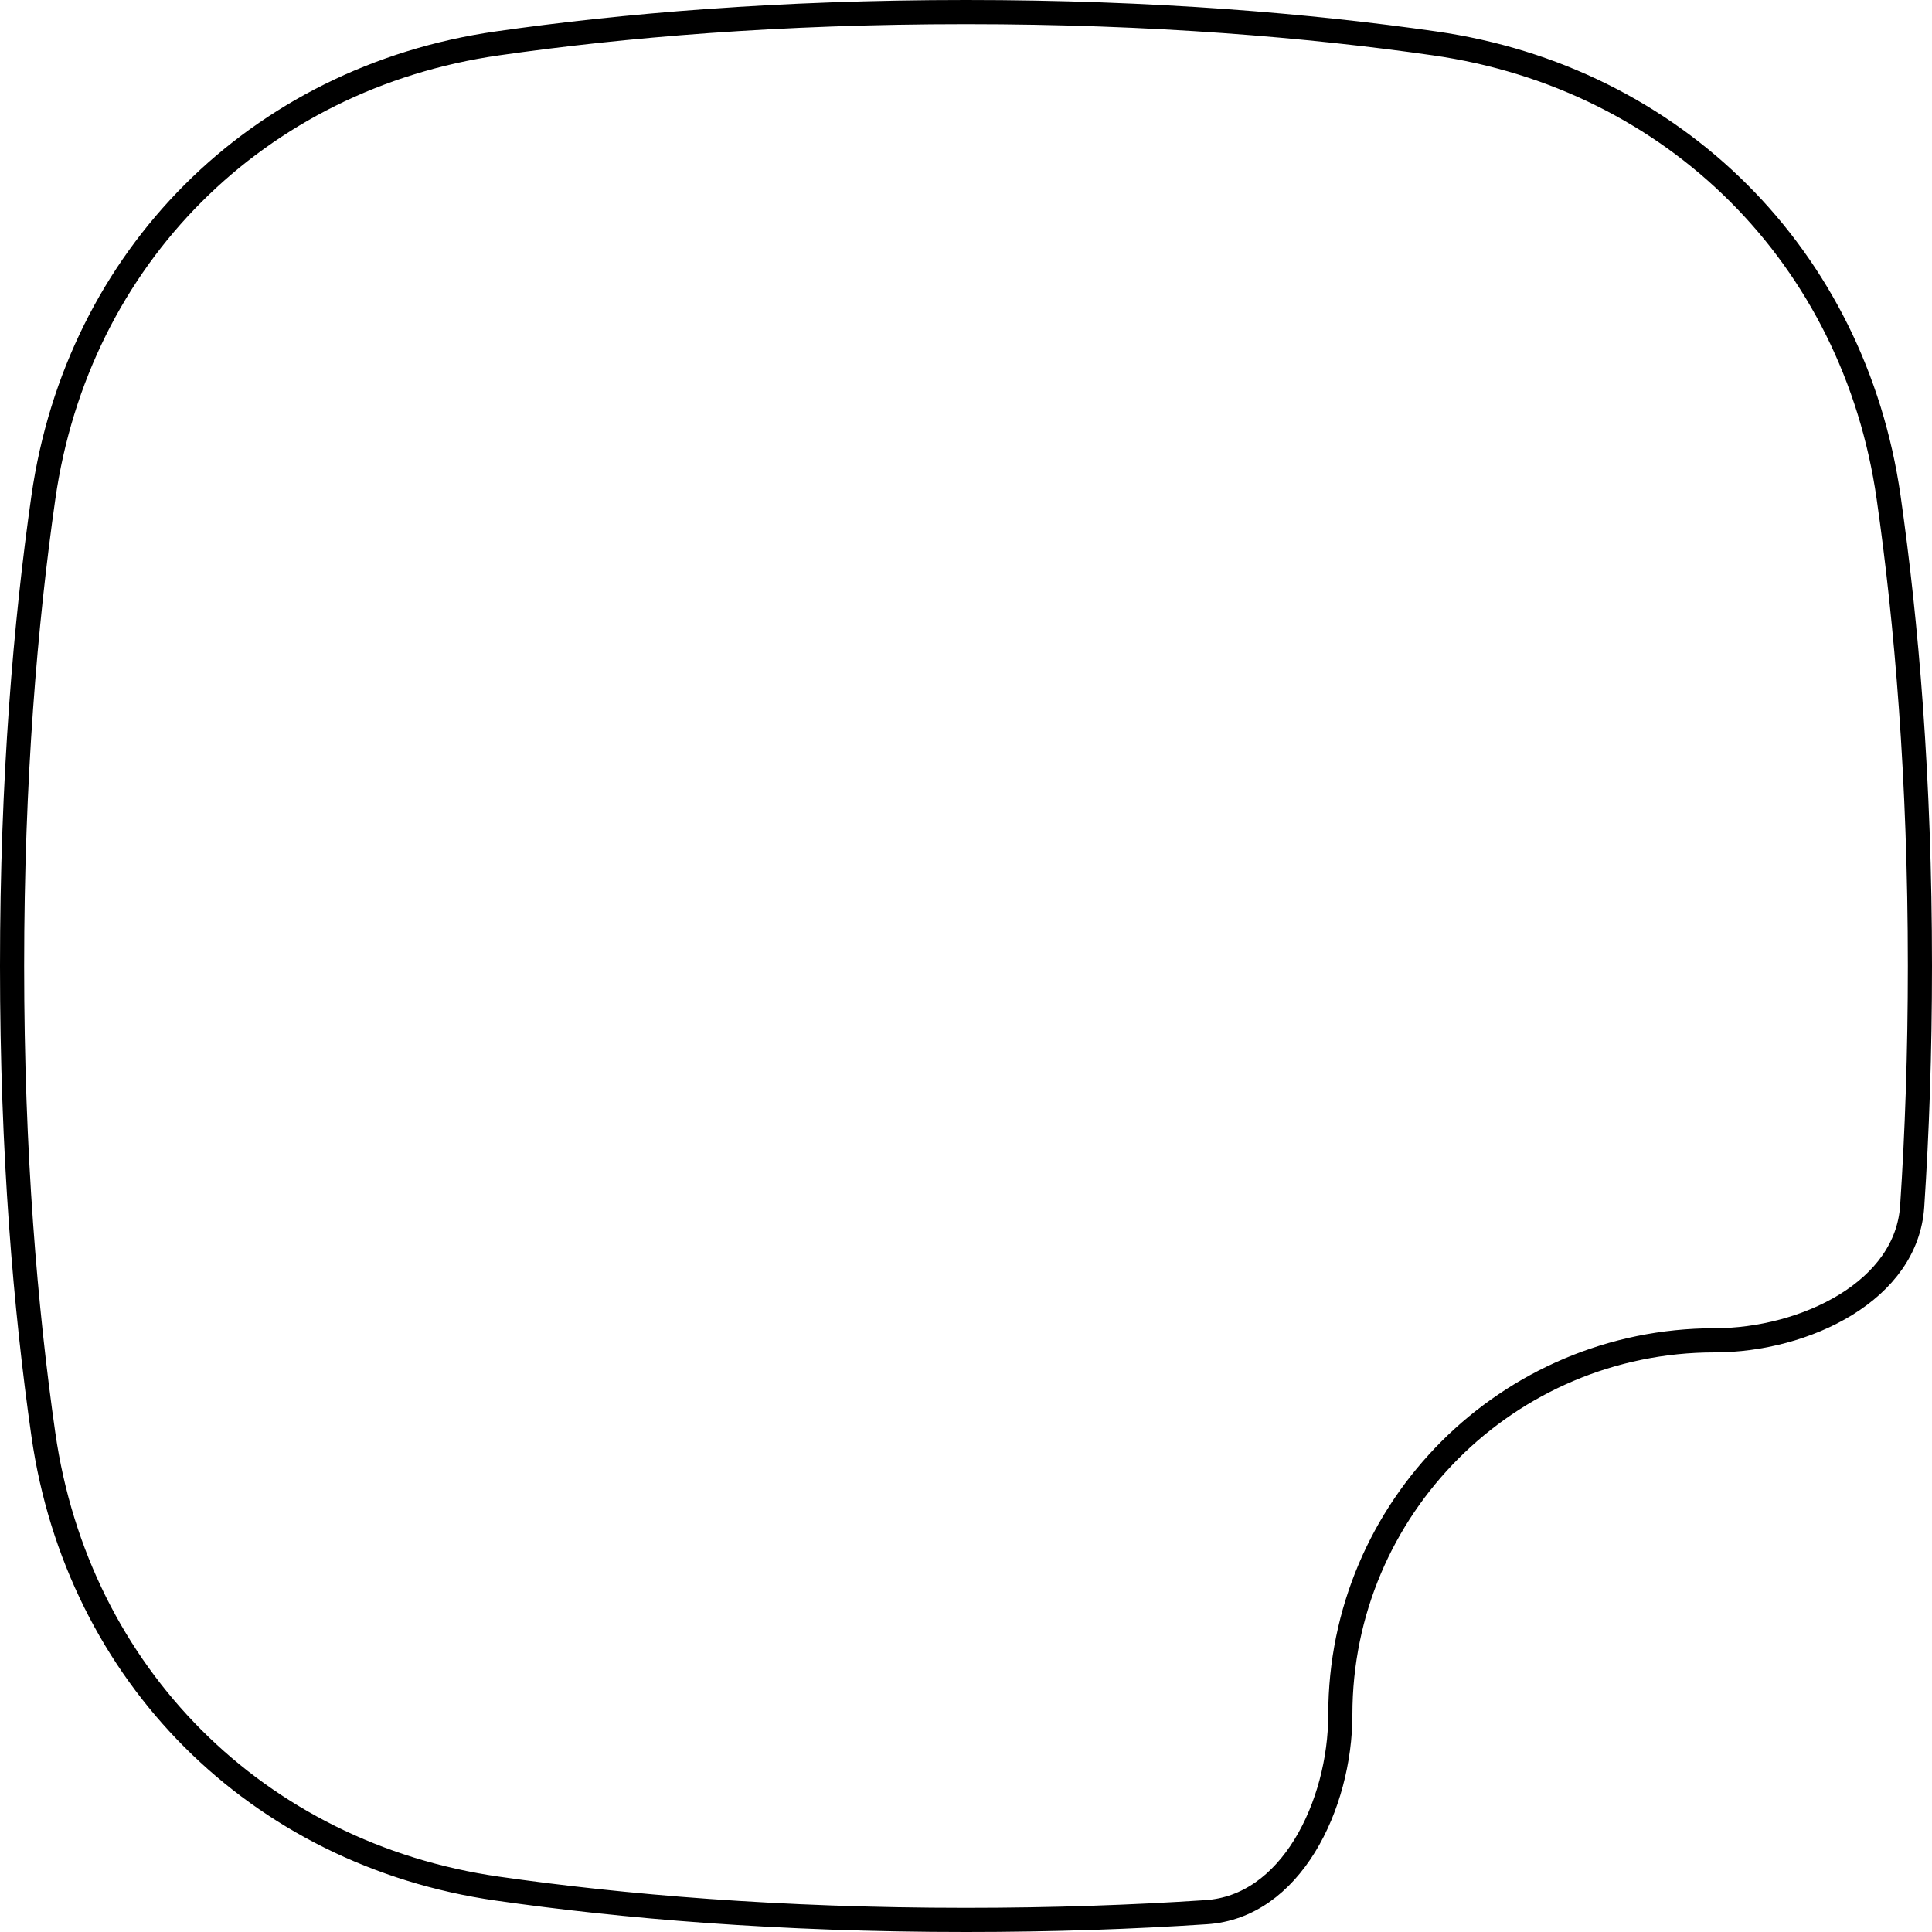<svg width="80" height="80" viewBox="0 0 80 80" fill="none" xmlns="http://www.w3.org/2000/svg">
<path d="M40 0.5C47.769 0.5 54.236 1.056 59.403 1.796C69.35 3.22 76.78 10.649 78.204 20.597C78.944 25.764 79.5 32.231 79.5 40C79.5 43.595 79.381 46.912 79.18 49.95C79.065 51.681 77.999 53.059 76.439 54.022C74.875 54.986 72.863 55.5 71 55.5C62.44 55.5 55.5 62.44 55.5 71C55.5 72.863 54.986 74.875 54.022 76.439C53.059 77.999 51.681 79.065 49.95 79.18C46.912 79.381 43.595 79.5 40 79.5C32.231 79.5 25.764 78.944 20.597 78.204C10.649 76.78 3.22 69.35 1.796 59.403C1.056 54.236 0.5 47.769 0.5 40C0.5 32.231 1.056 25.764 1.796 20.597C3.22 10.649 10.649 3.22 20.597 1.796C25.764 1.056 32.231 0.5 40 0.5Z" stroke="black"/>
</svg>
